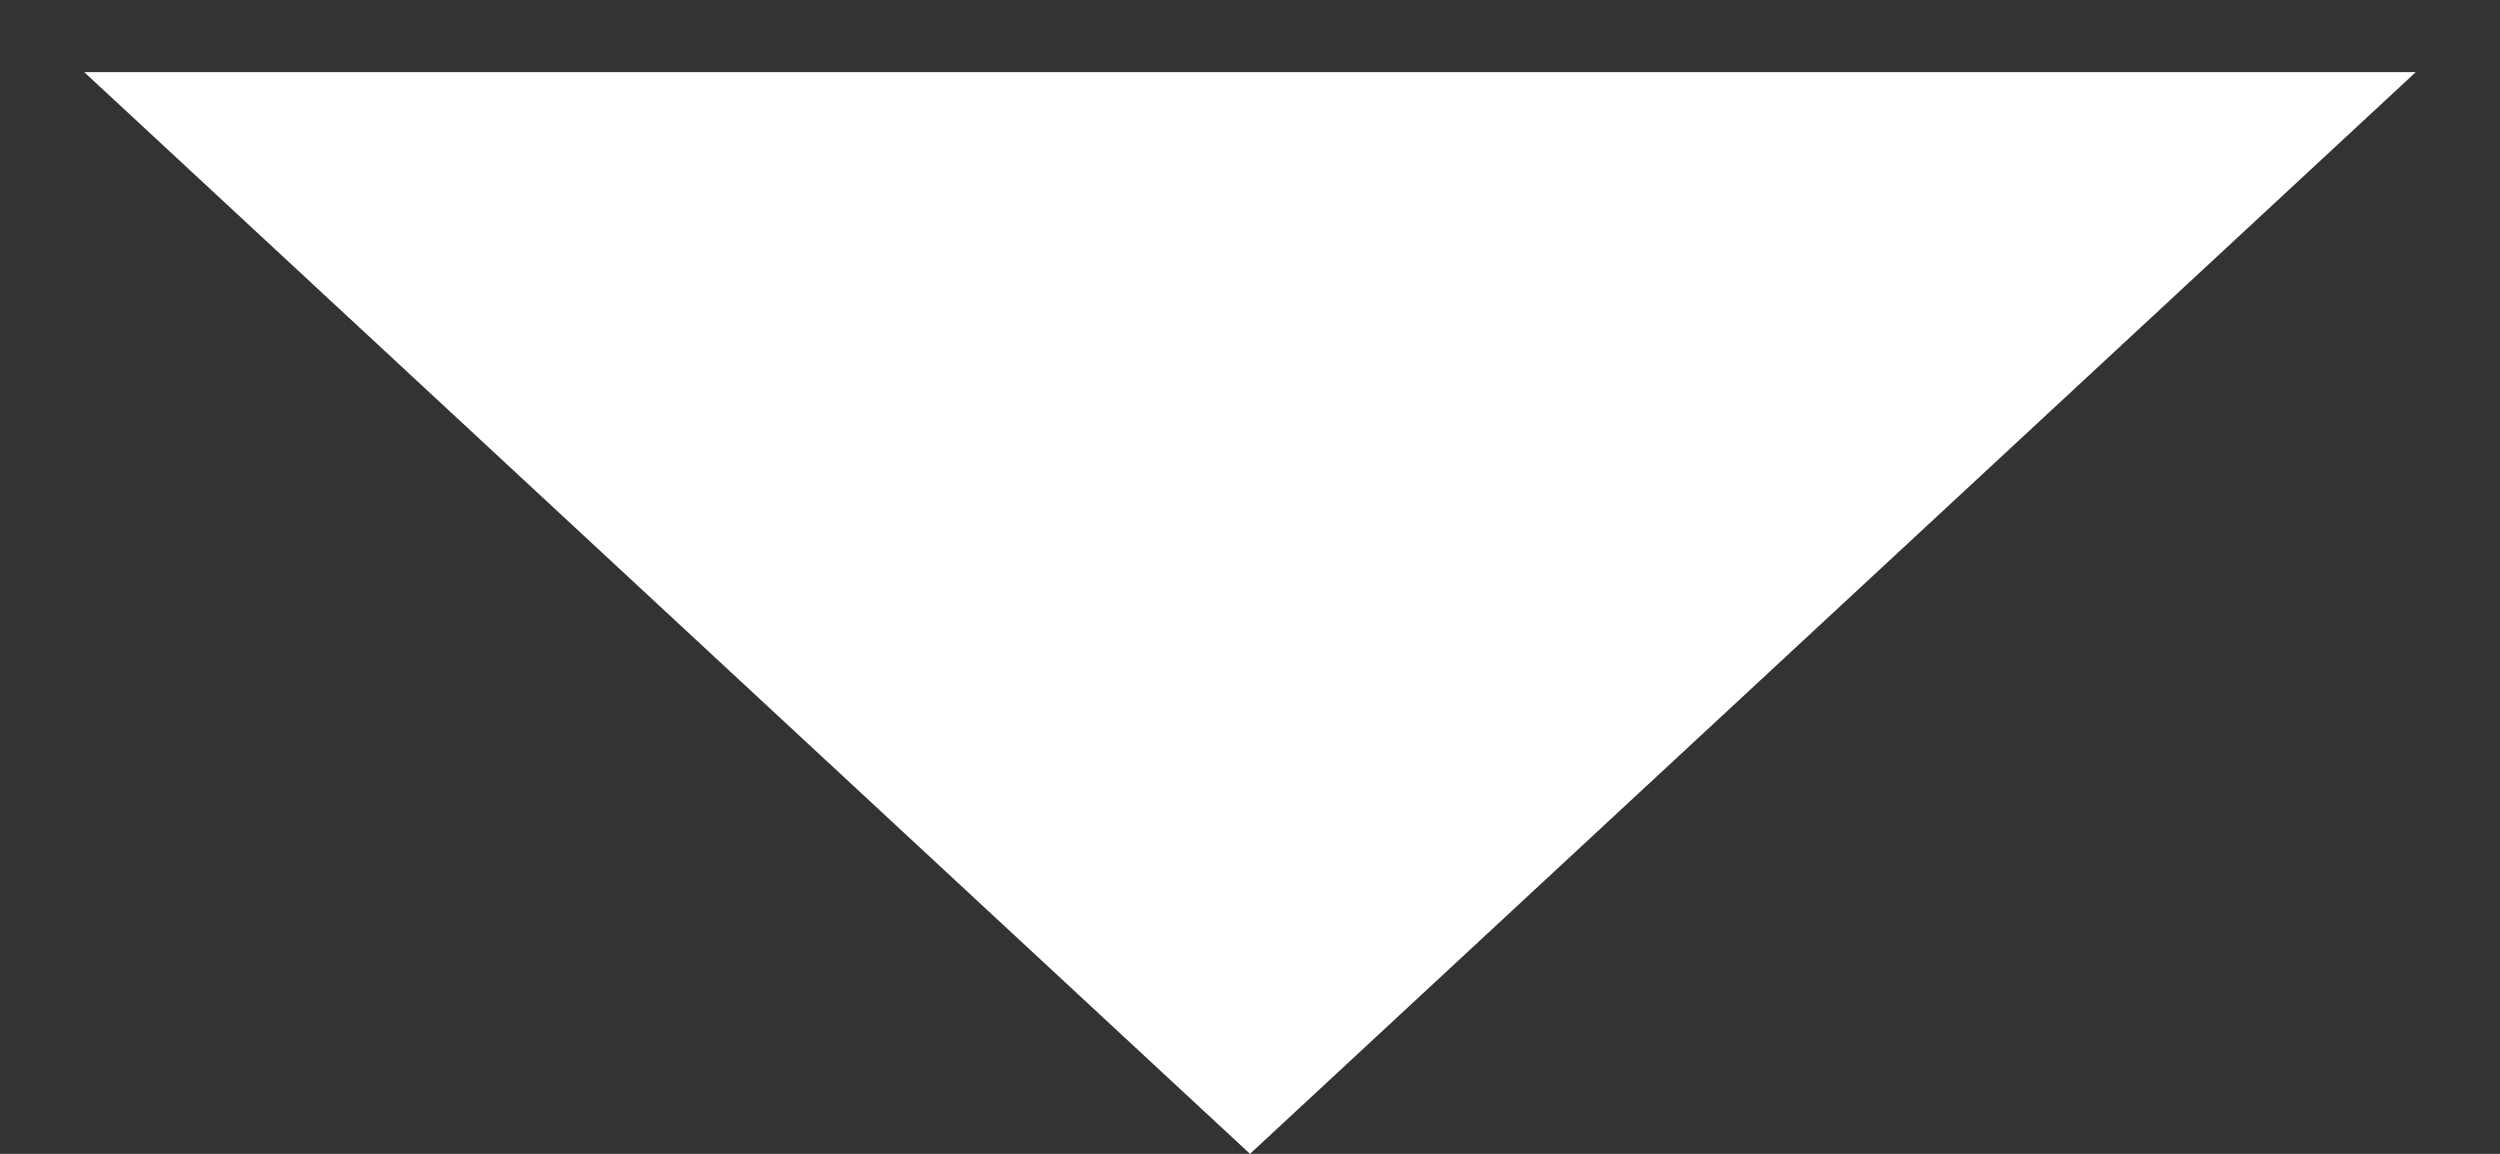 <svg width="26" height="12" viewBox="0 0 26 12" fill="none" xmlns="http://www.w3.org/2000/svg">
<rect x="0" y="0" width="26" height="12" fill="#333333" stroke="none"/>
<path d="M13 12L0.876 0.75L25.124 0.75L13 12Z" fill="white"/>
</svg>
